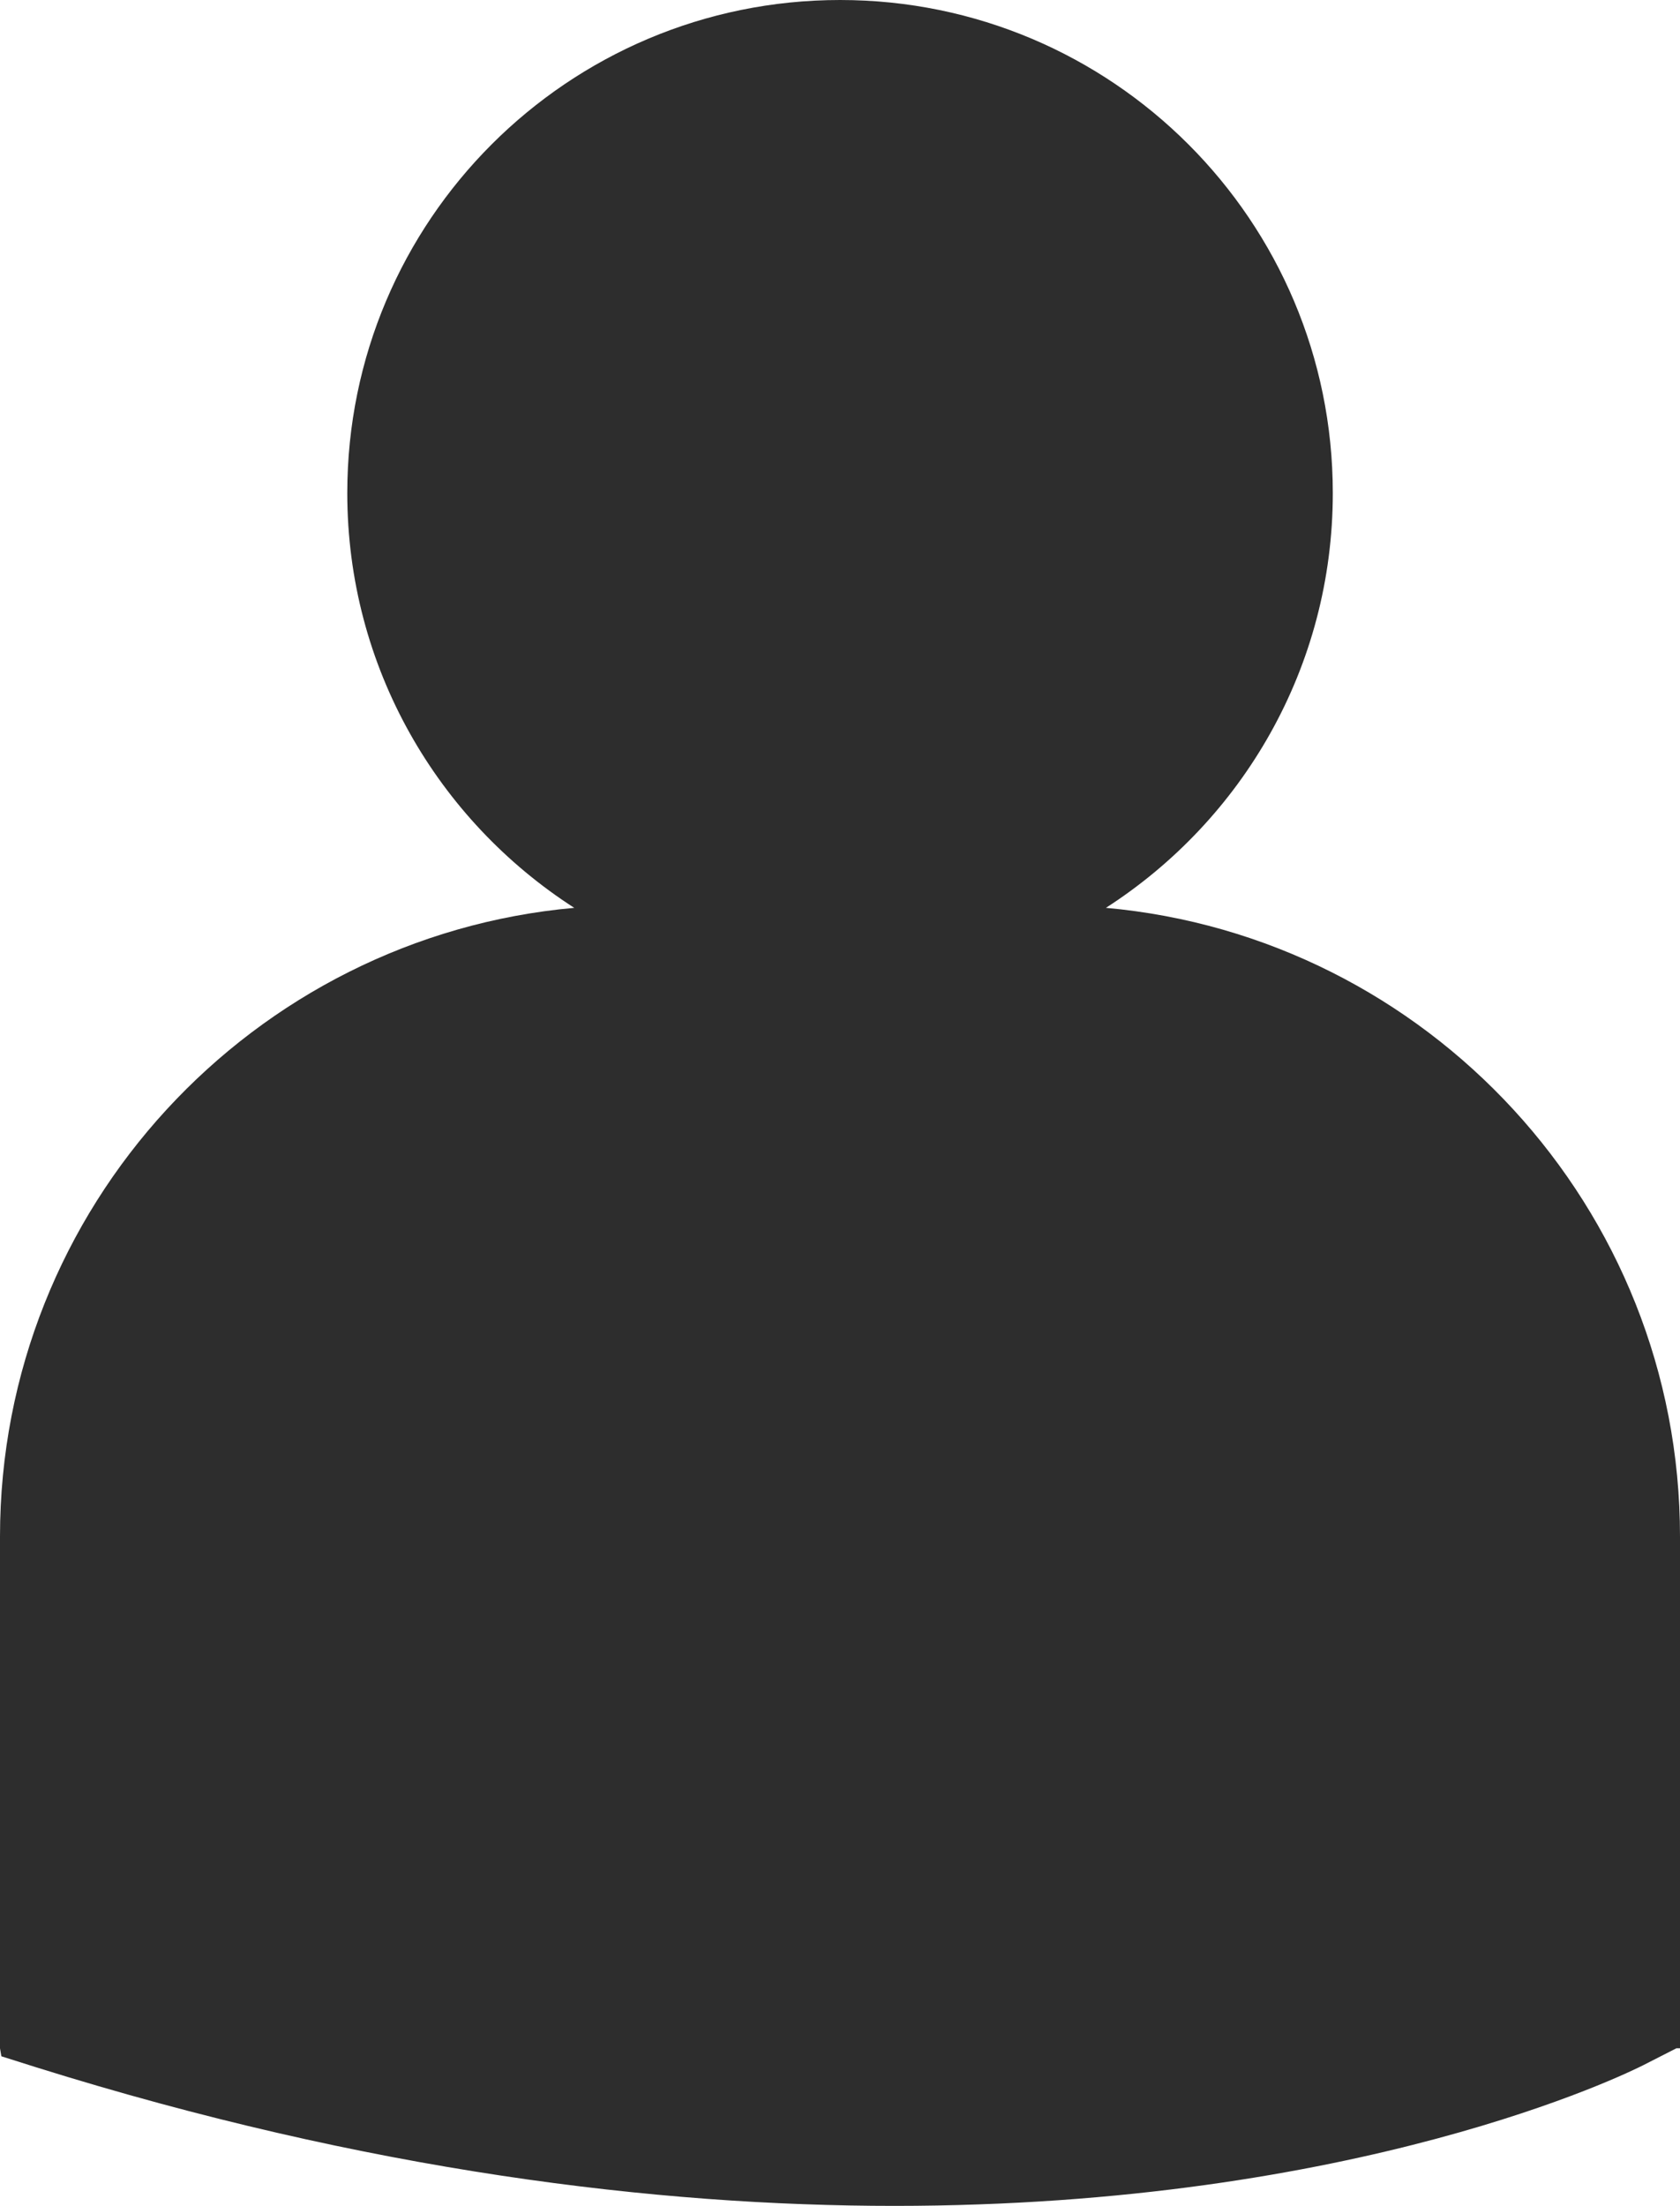 <?xml version="1.0" encoding="utf-8"?>
<!-- Generator: Adobe Illustrator 15.0.0, SVG Export Plug-In . SVG Version: 6.00 Build 0)  -->
<!DOCTYPE svg PUBLIC "-//W3C//DTD SVG 1.1//EN" "http://www.w3.org/Graphics/SVG/1.1/DTD/svg11.dtd">
<svg version="1.1" id="Capa_1" xmlns="http://www.w3.org/2000/svg" xmlns:xlink="http://www.w3.org/1999/xlink" x="0px" y="0px"
	 width="21px" height="27.557px" viewBox="0 0 21 27.557" enable-background="new 0 0 21 27.557" xml:space="preserve">
<g>
	<path fill="#2D2D2D" d="M13.824,11.342c1.705-1.096,2.836-3.005,2.836-5.182c0-3.402-2.758-6.16-6.159-6.16
		c-3.402,0-6.16,2.758-6.16,6.16c0,2.177,1.132,4.086,2.837,5.182C3.16,11.702,0,15.085,0,19.197v6.393l0.017,0.1l0.44,0.139
		c4.15,1.297,7.756,1.73,10.724,1.73c5.796,0,9.156-1.654,9.364-1.76l0.41-0.209H21v-6.393
		C21.001,15.087,17.842,11.703,13.824,11.342z"/>
</g>
</svg>
